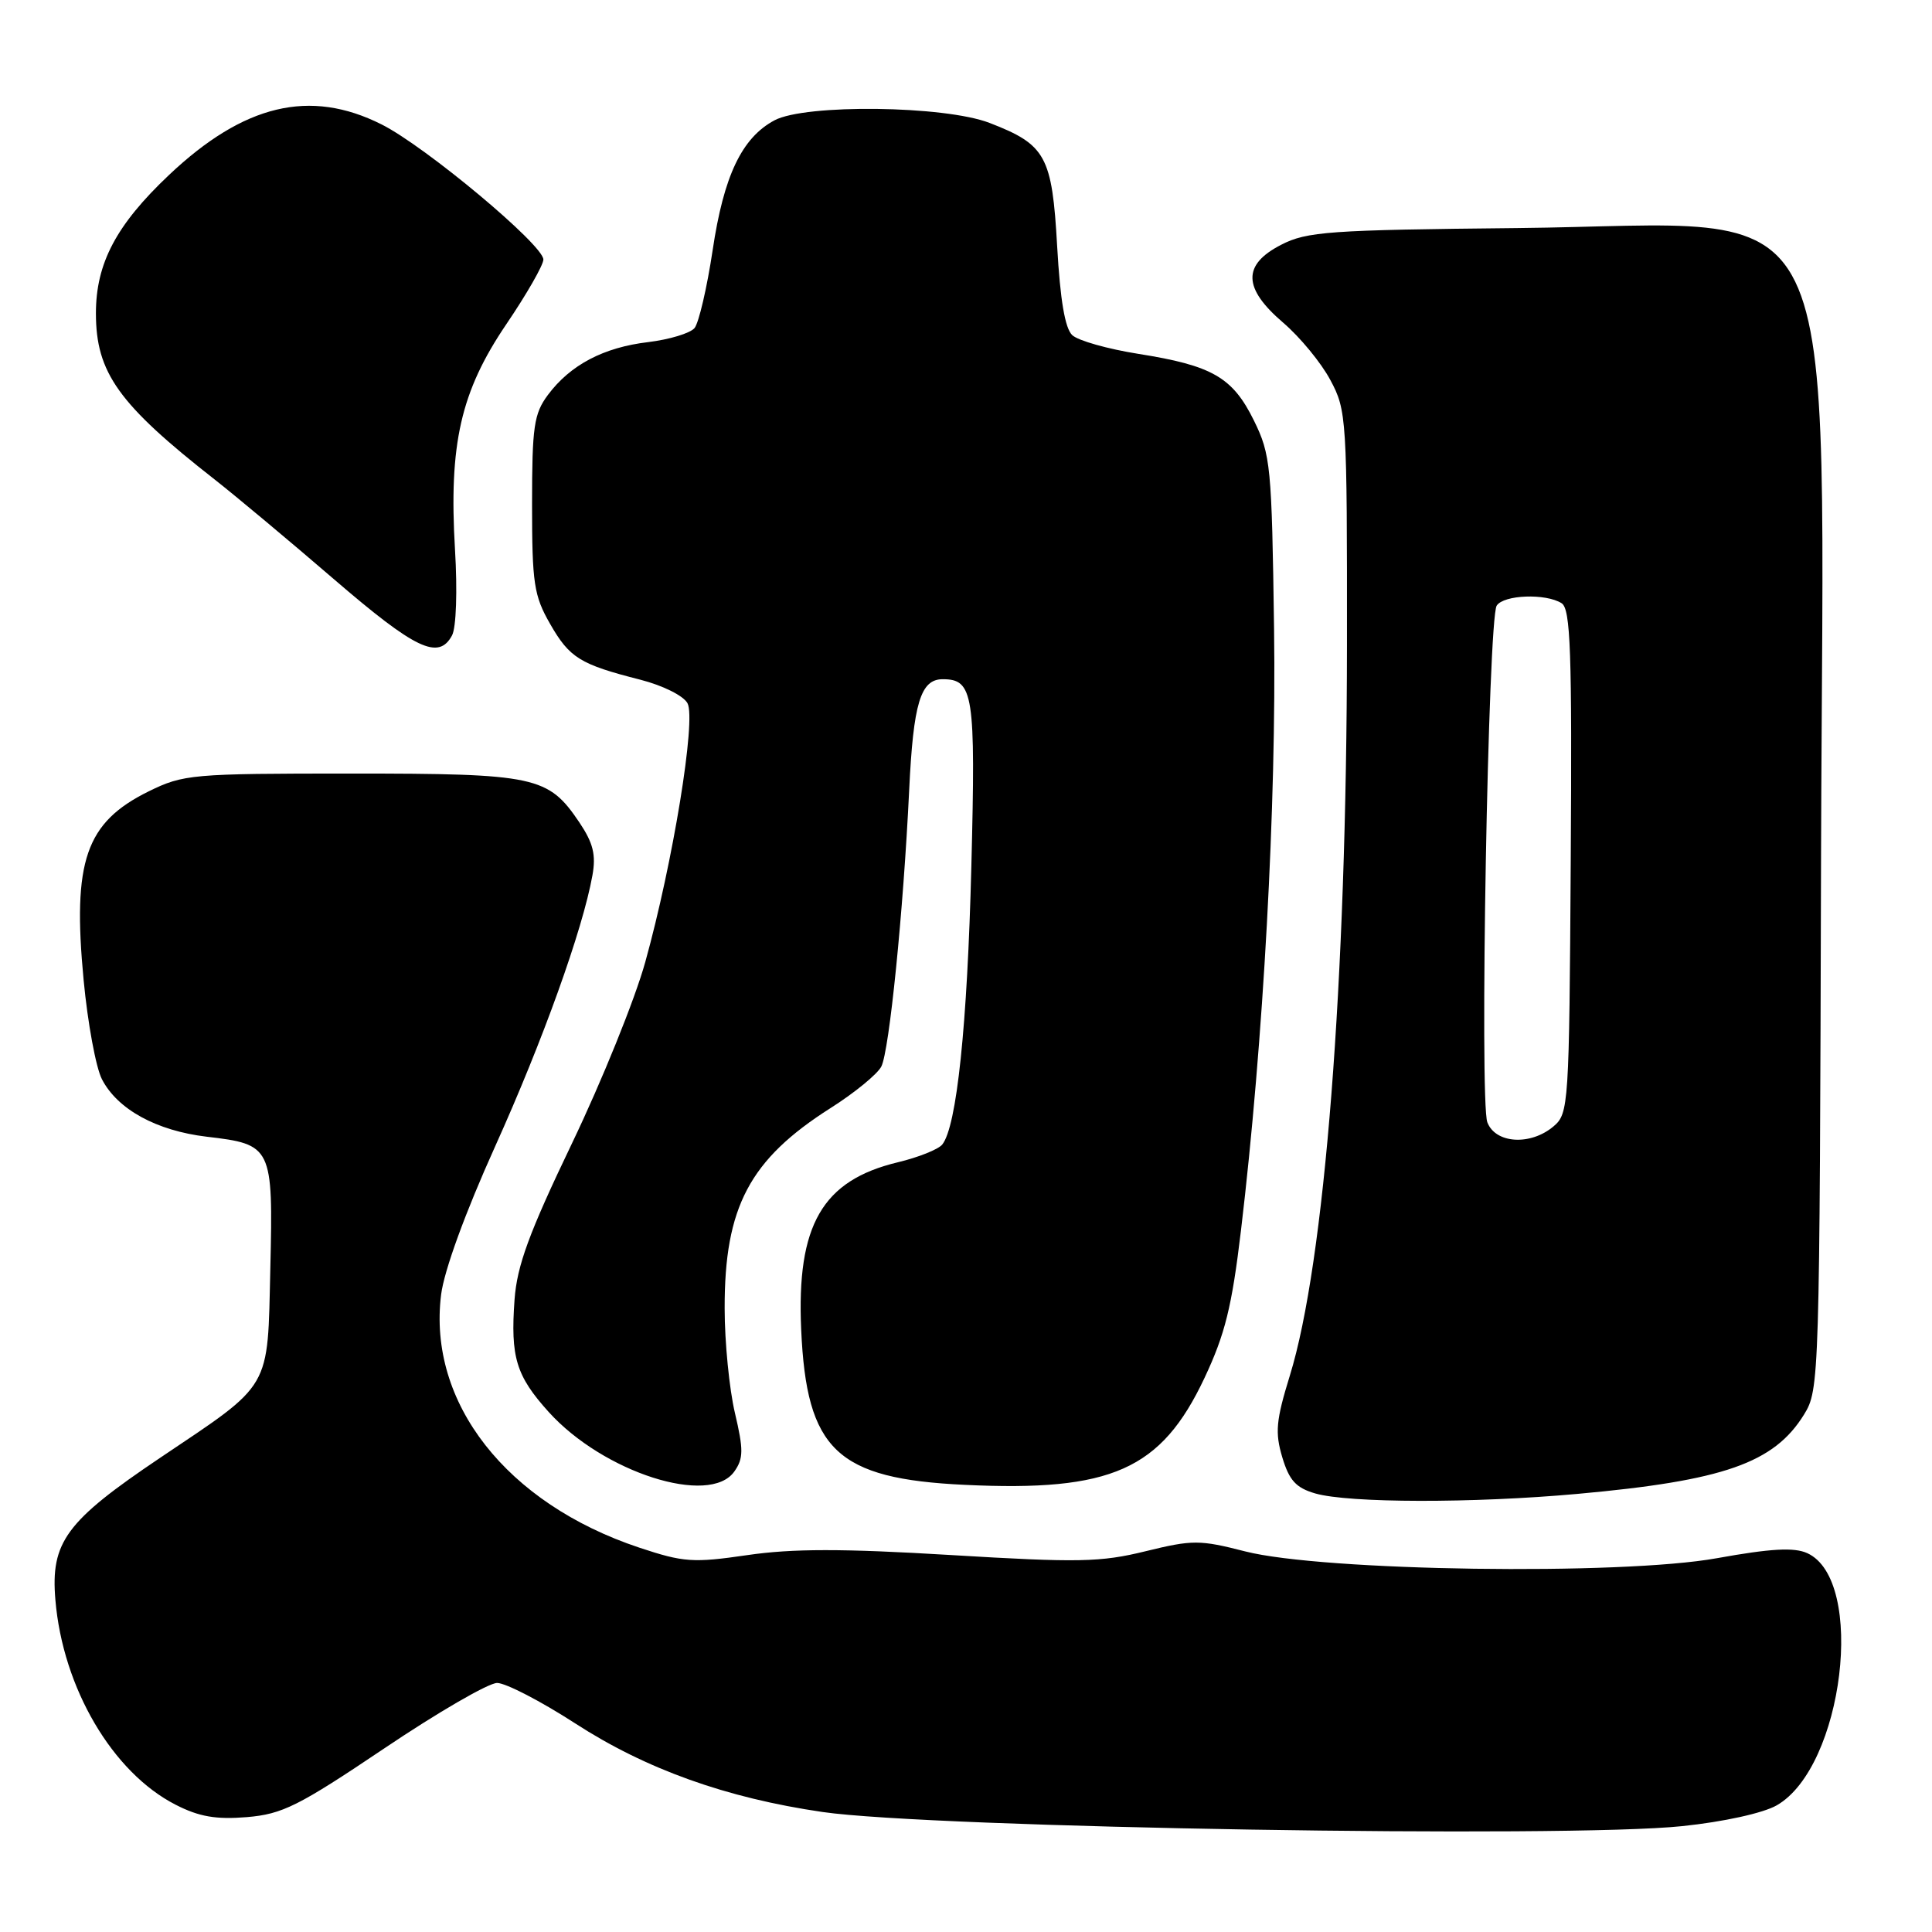 <?xml version="1.0" encoding="UTF-8" standalone="no"?>
<!DOCTYPE svg PUBLIC "-//W3C//DTD SVG 1.1//EN" "http://www.w3.org/Graphics/SVG/1.1/DTD/svg11.dtd" >
<svg xmlns="http://www.w3.org/2000/svg" xmlns:xlink="http://www.w3.org/1999/xlink" version="1.1" viewBox="0 0 256 256">
 <g >
 <path fill="currentColor"
d=" M 222.92 241.97 C 228.40 241.40 233.64 240.24 235.42 239.22 C 244.28 234.16 247.28 209.36 239.47 205.80 C 237.73 205.01 234.66 205.18 227.50 206.47 C 214.78 208.77 175.23 208.19 165.00 205.57 C 158.95 204.02 158.03 204.02 151.78 205.55 C 145.84 207.01 142.88 207.07 125.99 206.05 C 111.60 205.18 104.98 205.19 99.03 206.06 C 91.82 207.11 90.58 207.02 84.71 205.07 C 67.11 199.21 56.66 185.87 58.45 171.54 C 58.85 168.35 61.65 160.67 65.61 151.90 C 71.91 137.94 77.21 123.19 78.50 115.99 C 78.99 113.27 78.60 111.71 76.78 108.99 C 72.64 102.85 71.03 102.50 46.50 102.50 C 25.39 102.50 24.31 102.60 19.70 104.86 C 11.35 108.98 9.58 114.08 11.08 129.86 C 11.62 135.56 12.71 141.48 13.51 143.01 C 15.57 147.00 20.74 149.83 27.39 150.62 C 36.05 151.63 36.20 151.94 35.82 168.04 C 35.44 184.34 36.14 183.14 21.20 193.18 C 8.74 201.56 6.69 204.34 7.34 212.00 C 8.32 223.66 14.91 234.87 23.28 239.14 C 26.38 240.73 28.62 241.11 32.70 240.78 C 37.43 240.38 39.53 239.33 50.92 231.67 C 58.00 226.90 64.73 223.00 65.87 223.00 C 67.00 223.00 71.66 225.41 76.22 228.36 C 85.59 234.43 96.24 238.24 109.00 240.10 C 123.50 242.20 207.61 243.59 222.92 241.97 Z  M 209.00 197.95 C 228.40 196.20 235.07 193.86 239.04 187.44 C 241.08 184.14 241.11 182.99 241.30 113.14 C 241.56 21.98 245.34 29.77 201.00 30.22 C 176.09 30.47 173.15 30.68 169.75 32.44 C 164.60 35.09 164.69 38.19 170.03 42.76 C 172.25 44.66 175.07 48.08 176.28 50.36 C 178.44 54.38 178.50 55.39 178.48 85.50 C 178.45 130.09 175.53 167.36 170.90 182.31 C 169.08 188.21 168.93 189.82 169.91 193.10 C 170.83 196.17 171.73 197.15 174.28 197.89 C 178.72 199.17 195.20 199.20 209.00 197.95 Z  M 97.31 194.97 C 98.52 193.25 98.53 192.10 97.38 187.22 C 96.64 184.08 96.02 177.84 96.02 173.38 C 95.99 159.94 99.32 153.64 110.06 146.82 C 113.25 144.80 116.27 142.32 116.78 141.32 C 117.84 139.25 119.70 120.77 120.47 104.70 C 121.02 93.16 121.98 90.00 124.91 90.00 C 128.99 90.00 129.29 91.92 128.71 114.76 C 128.18 135.89 126.77 149.29 124.85 151.66 C 124.33 152.30 121.68 153.36 118.96 154.01 C 108.96 156.41 105.54 162.32 106.16 176.17 C 106.87 192.15 110.86 195.95 127.83 196.75 C 147.28 197.68 153.86 194.75 159.59 182.61 C 162.32 176.82 163.23 173.17 164.44 163.00 C 167.41 138.08 169.14 106.54 168.82 83.34 C 168.52 61.72 168.37 60.24 166.15 55.72 C 163.33 49.99 160.63 48.44 150.85 46.89 C 146.81 46.25 142.86 45.14 142.08 44.41 C 141.12 43.52 140.48 39.75 140.08 32.65 C 139.41 20.67 138.59 19.17 131.13 16.29 C 125.15 13.98 106.72 13.76 102.63 15.94 C 98.30 18.25 95.90 23.28 94.43 33.15 C 93.68 38.13 92.60 42.77 92.03 43.47 C 91.45 44.16 88.69 44.99 85.90 45.33 C 79.97 46.03 75.57 48.35 72.60 52.33 C 70.75 54.82 70.50 56.52 70.50 66.83 C 70.50 77.29 70.75 78.93 72.88 82.65 C 75.47 87.18 76.85 88.03 84.83 90.06 C 87.84 90.83 90.57 92.19 91.10 93.19 C 92.26 95.35 89.17 114.28 85.50 127.48 C 84.13 132.42 79.76 143.22 75.80 151.48 C 70.09 163.38 68.51 167.69 68.18 172.21 C 67.63 179.84 68.38 182.30 72.70 187.09 C 79.94 195.11 94.05 199.63 97.31 194.97 Z  M 59.90 84.19 C 60.45 83.16 60.62 78.28 60.29 72.83 C 59.46 58.84 61.04 51.89 67.09 42.96 C 69.79 38.98 72.00 35.12 72.00 34.39 C 72.00 32.45 56.36 19.39 50.55 16.48 C 41.07 11.72 32.31 13.81 22.38 23.20 C 15.40 29.80 12.71 34.89 12.71 41.51 C 12.71 49.39 15.70 53.56 28.50 63.58 C 31.25 65.74 38.34 71.66 44.25 76.75 C 55.07 86.06 58.12 87.51 59.90 84.19 Z  M 197.08 148.71 C 196.03 145.94 197.18 82.02 198.32 80.25 C 199.24 78.81 204.82 78.60 206.92 79.93 C 208.11 80.68 208.31 86.29 208.13 114.16 C 207.93 146.52 207.86 147.55 205.85 149.25 C 202.80 151.83 198.16 151.54 197.08 148.71 Z "/>
</g>
</svg>